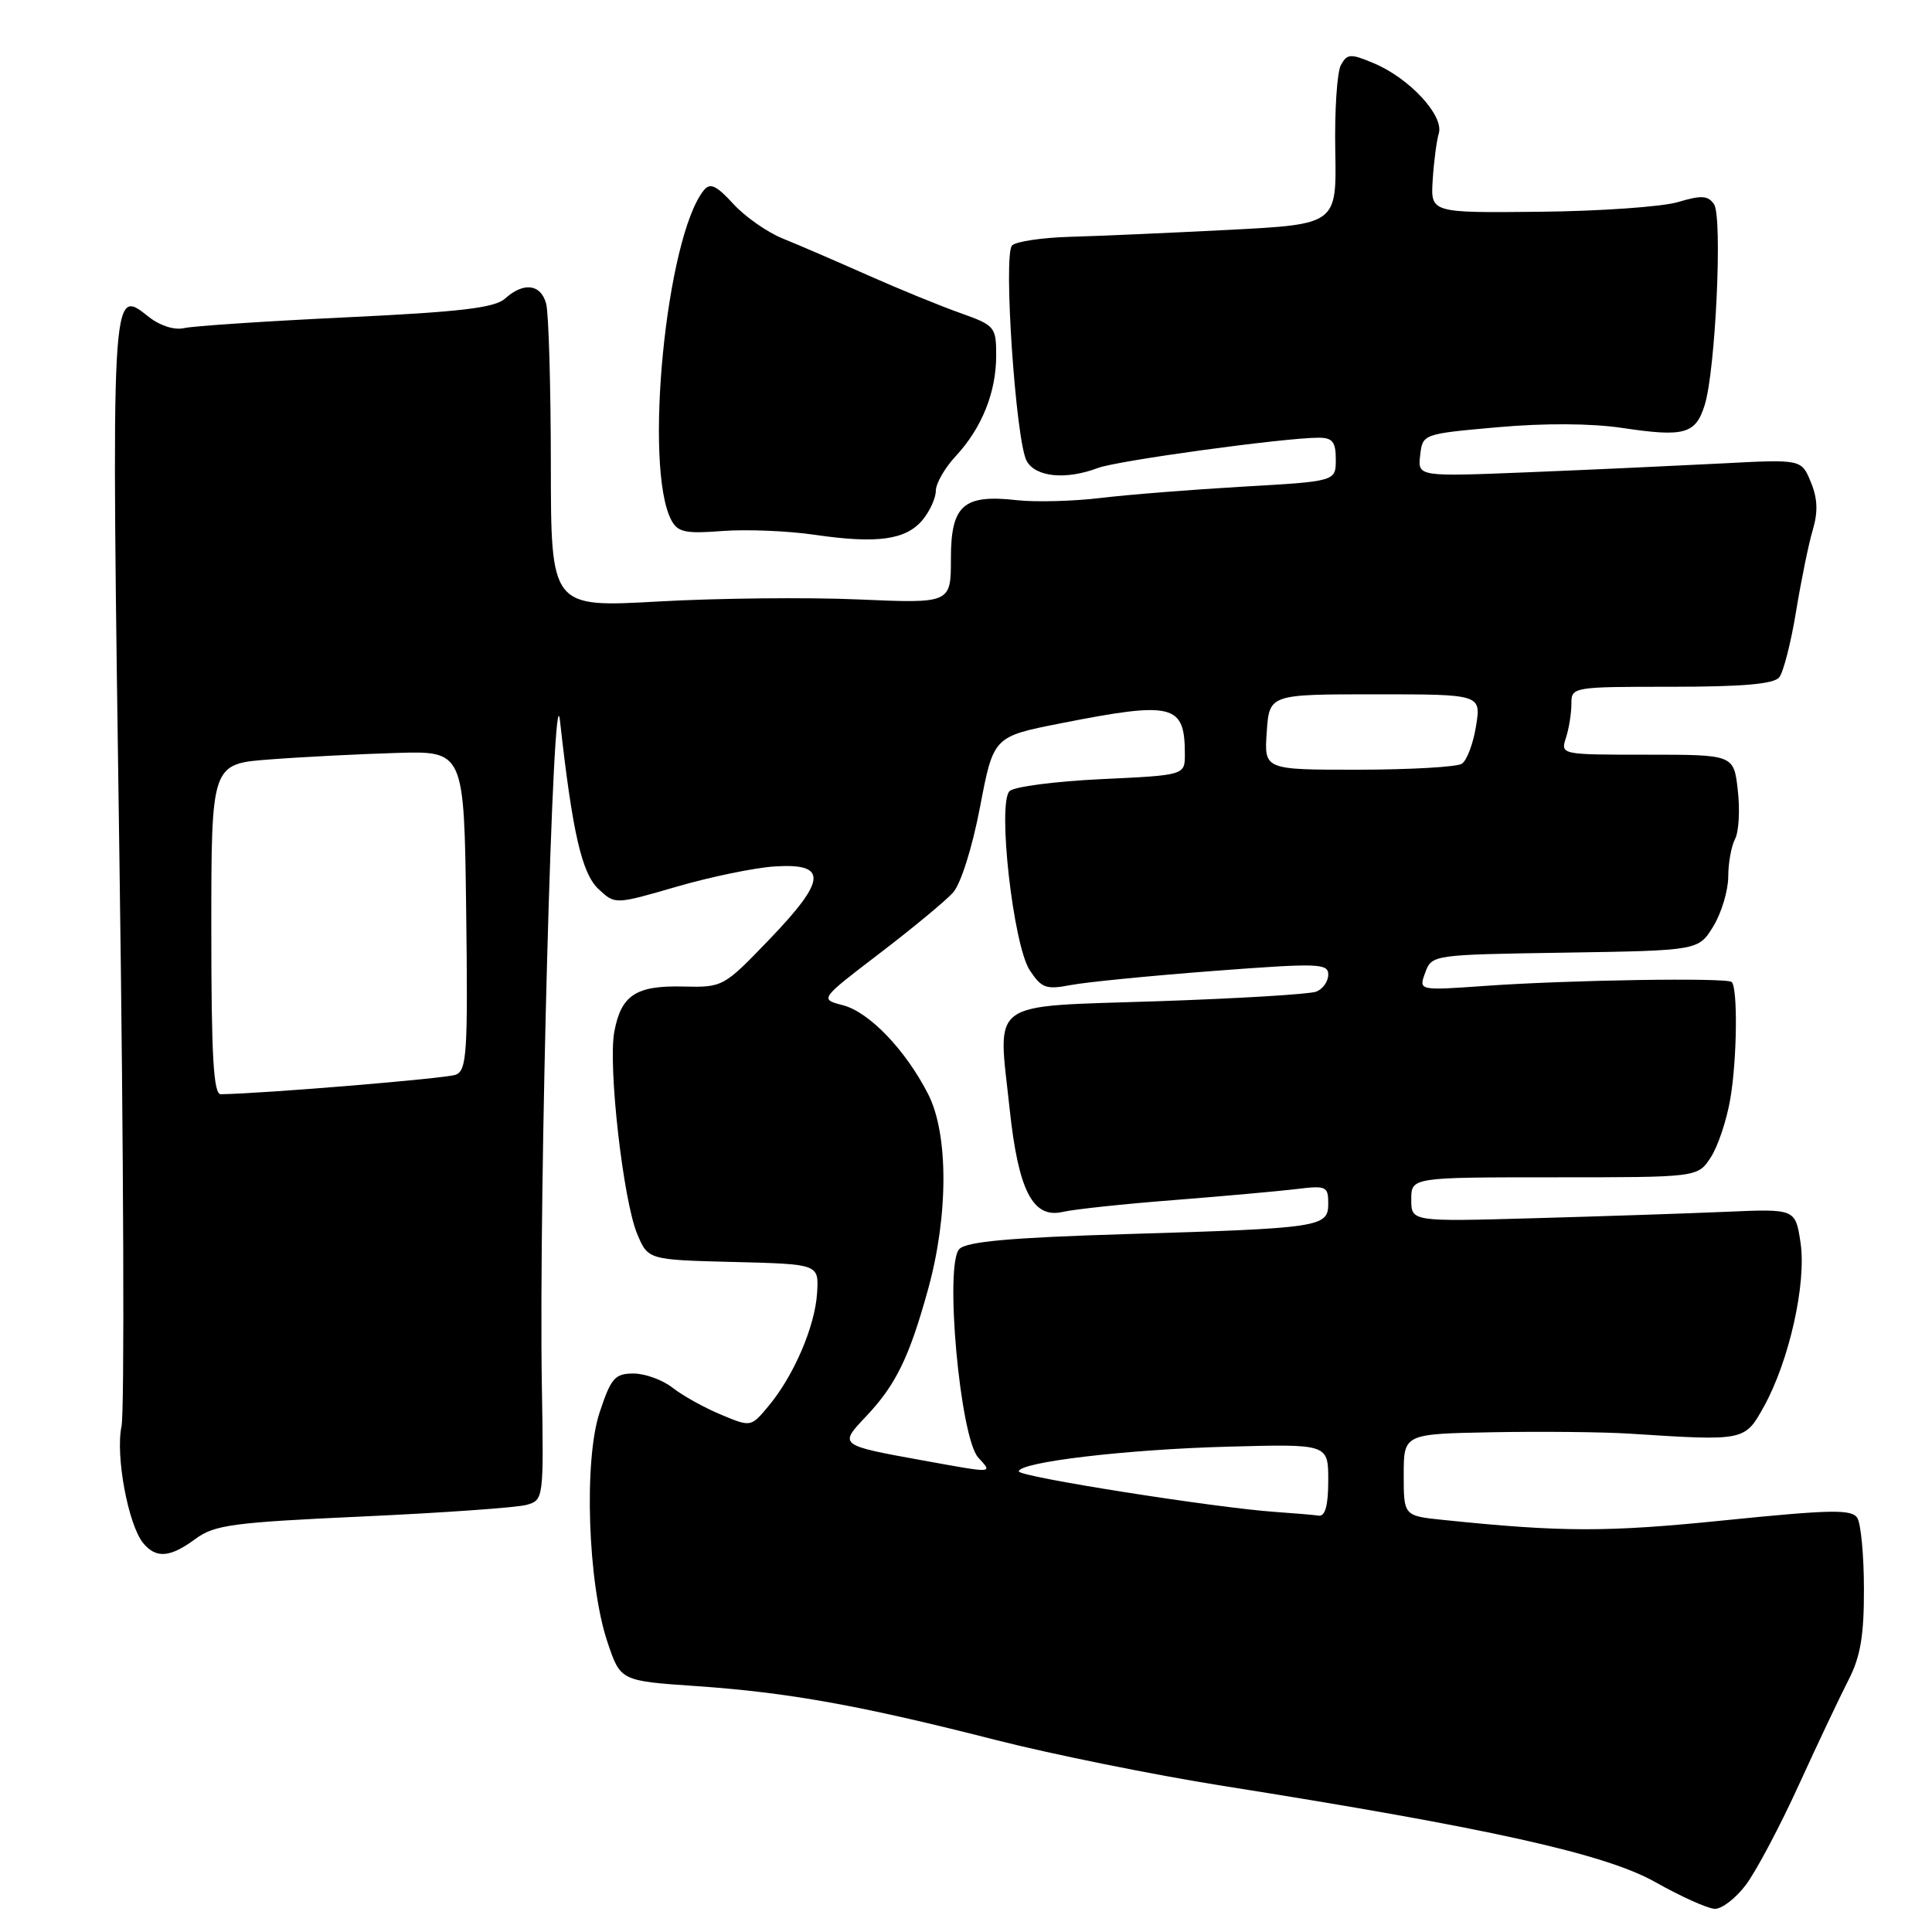 <?xml version="1.0" encoding="UTF-8" standalone="no"?>
<!DOCTYPE svg PUBLIC "-//W3C//DTD SVG 1.1//EN" "http://www.w3.org/Graphics/SVG/1.1/DTD/svg11.dtd" >
<svg xmlns="http://www.w3.org/2000/svg" xmlns:xlink="http://www.w3.org/1999/xlink" version="1.1" viewBox="0 0 256 256">
 <g >
 <path fill="currentColor"
d=" M 231.34 249.75 C 232.69 247.96 235.85 242.00 238.36 236.50 C 240.87 231.00 243.85 224.72 244.97 222.54 C 246.52 219.51 247.00 216.68 246.98 210.54 C 246.98 206.12 246.58 201.88 246.10 201.13 C 245.37 199.97 242.63 200.02 228.52 201.45 C 212.93 203.04 207.01 203.03 191.25 201.40 C 186.00 200.86 186.00 200.86 186.00 195.43 C 186.00 190.00 186.00 190.00 197.75 189.78 C 204.21 189.66 212.43 189.74 216.00 189.97 C 231.21 190.95 231.19 190.95 233.73 186.37 C 237.09 180.30 239.38 170.03 238.58 164.66 C 237.90 160.17 237.90 160.17 228.70 160.57 C 223.64 160.79 212.19 161.17 203.25 161.42 C 187.00 161.88 187.00 161.88 187.00 158.94 C 187.00 156.00 187.00 156.00 205.98 156.00 C 224.95 156.00 224.95 156.00 226.67 153.38 C 227.62 151.94 228.79 148.45 229.27 145.63 C 230.17 140.41 230.28 130.95 229.46 130.12 C 228.85 129.52 207.76 129.85 196.73 130.64 C 187.97 131.26 187.97 131.26 188.85 128.88 C 189.72 126.51 189.81 126.50 207.39 126.23 C 225.06 125.95 225.06 125.95 227.03 122.73 C 228.11 120.95 228.99 118.01 229.00 116.18 C 229.00 114.36 229.41 112.11 229.90 111.18 C 230.40 110.25 230.57 107.35 230.27 104.74 C 229.74 100.00 229.74 100.00 218.25 100.00 C 206.79 100.00 206.77 100.00 207.50 97.75 C 207.90 96.51 208.22 94.49 208.22 93.25 C 208.21 91.03 208.38 91.00 221.48 91.00 C 230.90 91.00 235.05 90.64 235.76 89.75 C 236.31 89.06 237.32 85.12 237.99 81.00 C 238.67 76.88 239.66 72.01 240.21 70.19 C 240.91 67.82 240.84 66.03 239.94 63.87 C 238.70 60.85 238.70 60.85 228.10 61.41 C 222.27 61.71 210.83 62.24 202.68 62.57 C 187.85 63.17 187.85 63.17 188.18 60.34 C 188.50 57.50 188.51 57.50 198.44 56.61 C 204.62 56.06 210.85 56.09 214.93 56.70 C 223.21 57.94 224.68 57.53 225.89 53.64 C 227.32 49.02 228.26 28.77 227.12 27.07 C 226.33 25.90 225.46 25.84 222.33 26.78 C 220.22 27.40 211.99 27.98 204.03 28.06 C 189.56 28.21 189.56 28.21 189.84 23.85 C 189.99 21.46 190.35 18.67 190.65 17.66 C 191.34 15.31 186.75 10.36 182.06 8.39 C 178.95 7.08 178.52 7.10 177.68 8.61 C 177.17 9.52 176.83 14.65 176.93 19.99 C 177.11 29.72 177.11 29.72 162.80 30.46 C 154.94 30.86 145.47 31.28 141.77 31.38 C 138.06 31.49 134.61 32.00 134.10 32.53 C 132.92 33.76 134.59 58.36 136.03 61.06 C 137.19 63.22 141.23 63.62 145.48 62.01 C 148.03 61.04 170.19 58.00 174.72 58.00 C 176.57 58.00 177.00 58.55 177.00 60.89 C 177.00 63.78 177.00 63.78 164.75 64.48 C 158.01 64.87 149.52 65.54 145.87 65.98 C 142.23 66.42 137.23 66.55 134.77 66.28 C 127.65 65.47 126.00 66.93 126.00 74.01 C 126.00 79.96 126.00 79.96 113.75 79.43 C 107.01 79.13 95.09 79.26 87.25 79.70 C 73.00 80.50 73.00 80.50 72.99 61.50 C 72.98 51.05 72.70 41.49 72.37 40.25 C 71.67 37.63 69.39 37.34 66.93 39.56 C 65.57 40.79 61.05 41.33 45.85 42.05 C 35.21 42.56 25.54 43.20 24.37 43.48 C 23.12 43.77 21.20 43.16 19.73 42.00 C 14.68 38.03 14.73 37.13 15.83 114.22 C 16.39 153.43 16.51 187.08 16.10 189.01 C 15.28 192.88 16.99 202.08 18.99 204.49 C 20.70 206.54 22.55 206.39 25.90 203.91 C 28.42 202.05 30.84 201.73 48.11 200.94 C 58.78 200.45 68.52 199.76 69.78 199.40 C 72.03 198.76 72.05 198.61 71.80 183.63 C 71.37 158.15 73.30 87.42 74.20 95.50 C 75.85 110.34 77.09 115.74 79.32 117.82 C 81.50 119.86 81.50 119.86 89.66 117.49 C 94.14 116.19 99.98 114.98 102.62 114.81 C 109.69 114.35 109.55 116.56 101.99 124.43 C 95.87 130.80 95.80 130.84 90.51 130.72 C 84.26 130.57 82.31 131.86 81.40 136.70 C 80.55 141.21 82.57 159.04 84.43 163.50 C 85.87 166.93 85.87 166.93 97.19 167.22 C 108.50 167.50 108.50 167.50 108.27 171.30 C 108.01 175.72 105.19 182.29 101.84 186.30 C 99.50 189.11 99.50 189.11 95.52 187.44 C 93.33 186.53 90.45 184.93 89.13 183.89 C 87.81 182.85 85.48 182.00 83.95 182.00 C 81.48 182.00 80.96 182.59 79.46 187.13 C 77.33 193.52 77.89 209.88 80.50 217.61 C 82.22 222.73 82.22 222.73 92.31 223.42 C 104.45 224.26 114.03 225.98 132.00 230.57 C 139.43 232.46 152.93 235.19 162.00 236.63 C 197.27 242.22 212.71 245.65 219.34 249.39 C 222.73 251.30 226.26 252.89 227.20 252.93 C 228.13 252.97 230.00 251.54 231.34 249.75 Z  M 122.25 68.89 C 123.21 67.73 124.00 65.99 124.00 65.04 C 124.00 64.08 125.18 62.01 126.63 60.45 C 130.10 56.72 132.00 51.98 132.00 47.11 C 132.00 43.31 131.83 43.11 127.25 41.48 C 124.64 40.56 119.12 38.30 115.00 36.47 C 110.88 34.64 105.81 32.45 103.73 31.61 C 101.66 30.78 98.70 28.70 97.15 27.00 C 94.92 24.57 94.10 24.18 93.27 25.20 C 88.26 31.38 85.25 62.00 88.97 68.95 C 89.82 70.53 90.86 70.74 95.74 70.36 C 98.91 70.12 104.42 70.34 108.00 70.87 C 116.25 72.07 120.04 71.54 122.25 68.89 Z  M 169.00 200.34 C 161.02 199.79 135.00 195.68 135.00 194.97 C 135.00 193.74 149.22 192.05 162.75 191.69 C 176.00 191.33 176.00 191.33 176.00 196.16 C 176.00 199.46 175.60 200.94 174.75 200.83 C 174.06 200.73 171.47 200.51 169.00 200.34 Z  M 122.20 193.50 C 111.16 191.50 111.15 191.49 114.72 187.72 C 118.68 183.55 120.47 179.90 122.96 170.89 C 125.68 161.10 125.69 150.27 122.99 144.99 C 120.00 139.13 115.19 134.11 111.70 133.20 C 108.60 132.40 108.60 132.40 116.55 126.33 C 120.92 122.99 125.31 119.36 126.29 118.26 C 127.32 117.10 128.83 112.31 129.86 106.93 C 131.64 97.60 131.64 97.60 140.57 95.84 C 155.48 92.90 157.00 93.28 157.00 99.94 C 157.00 102.72 157.00 102.72 145.92 103.24 C 139.82 103.53 134.36 104.24 133.77 104.83 C 132.14 106.46 134.26 125.22 136.44 128.55 C 138.00 130.93 138.61 131.15 141.85 130.53 C 143.86 130.14 152.36 129.30 160.75 128.66 C 174.70 127.60 176.00 127.64 176.00 129.14 C 176.00 130.05 175.28 131.06 174.40 131.40 C 173.51 131.74 164.05 132.31 153.37 132.67 C 130.63 133.43 132.22 132.28 133.78 146.92 C 134.94 157.80 136.86 161.51 140.84 160.58 C 142.30 160.24 148.90 159.53 155.50 159.02 C 162.10 158.50 169.41 157.84 171.75 157.56 C 175.73 157.07 176.00 157.19 176.00 159.47 C 176.00 162.61 175.07 162.75 149.00 163.53 C 133.97 163.99 128.13 164.51 127.13 165.49 C 125.12 167.43 127.20 190.46 129.62 193.13 C 131.55 195.26 131.87 195.25 122.20 193.50 Z  M 28.00 123.10 C 28.00 101.21 28.00 101.21 35.75 100.63 C 40.01 100.30 47.55 99.92 52.50 99.77 C 61.50 99.50 61.50 99.50 61.77 120.64 C 62.01 139.54 61.86 141.84 60.38 142.41 C 59.07 142.91 34.80 144.92 29.25 144.99 C 28.29 145.00 28.00 139.96 28.00 123.10 Z  M 167.85 97.00 C 168.19 92.00 168.19 92.00 182.22 92.00 C 196.26 92.00 196.26 92.00 195.58 96.22 C 195.21 98.54 194.36 100.78 193.70 101.20 C 193.04 101.63 186.88 101.98 180.00 101.99 C 167.50 102.00 167.50 102.00 167.85 97.00 Z "/>
</g>
</svg>
